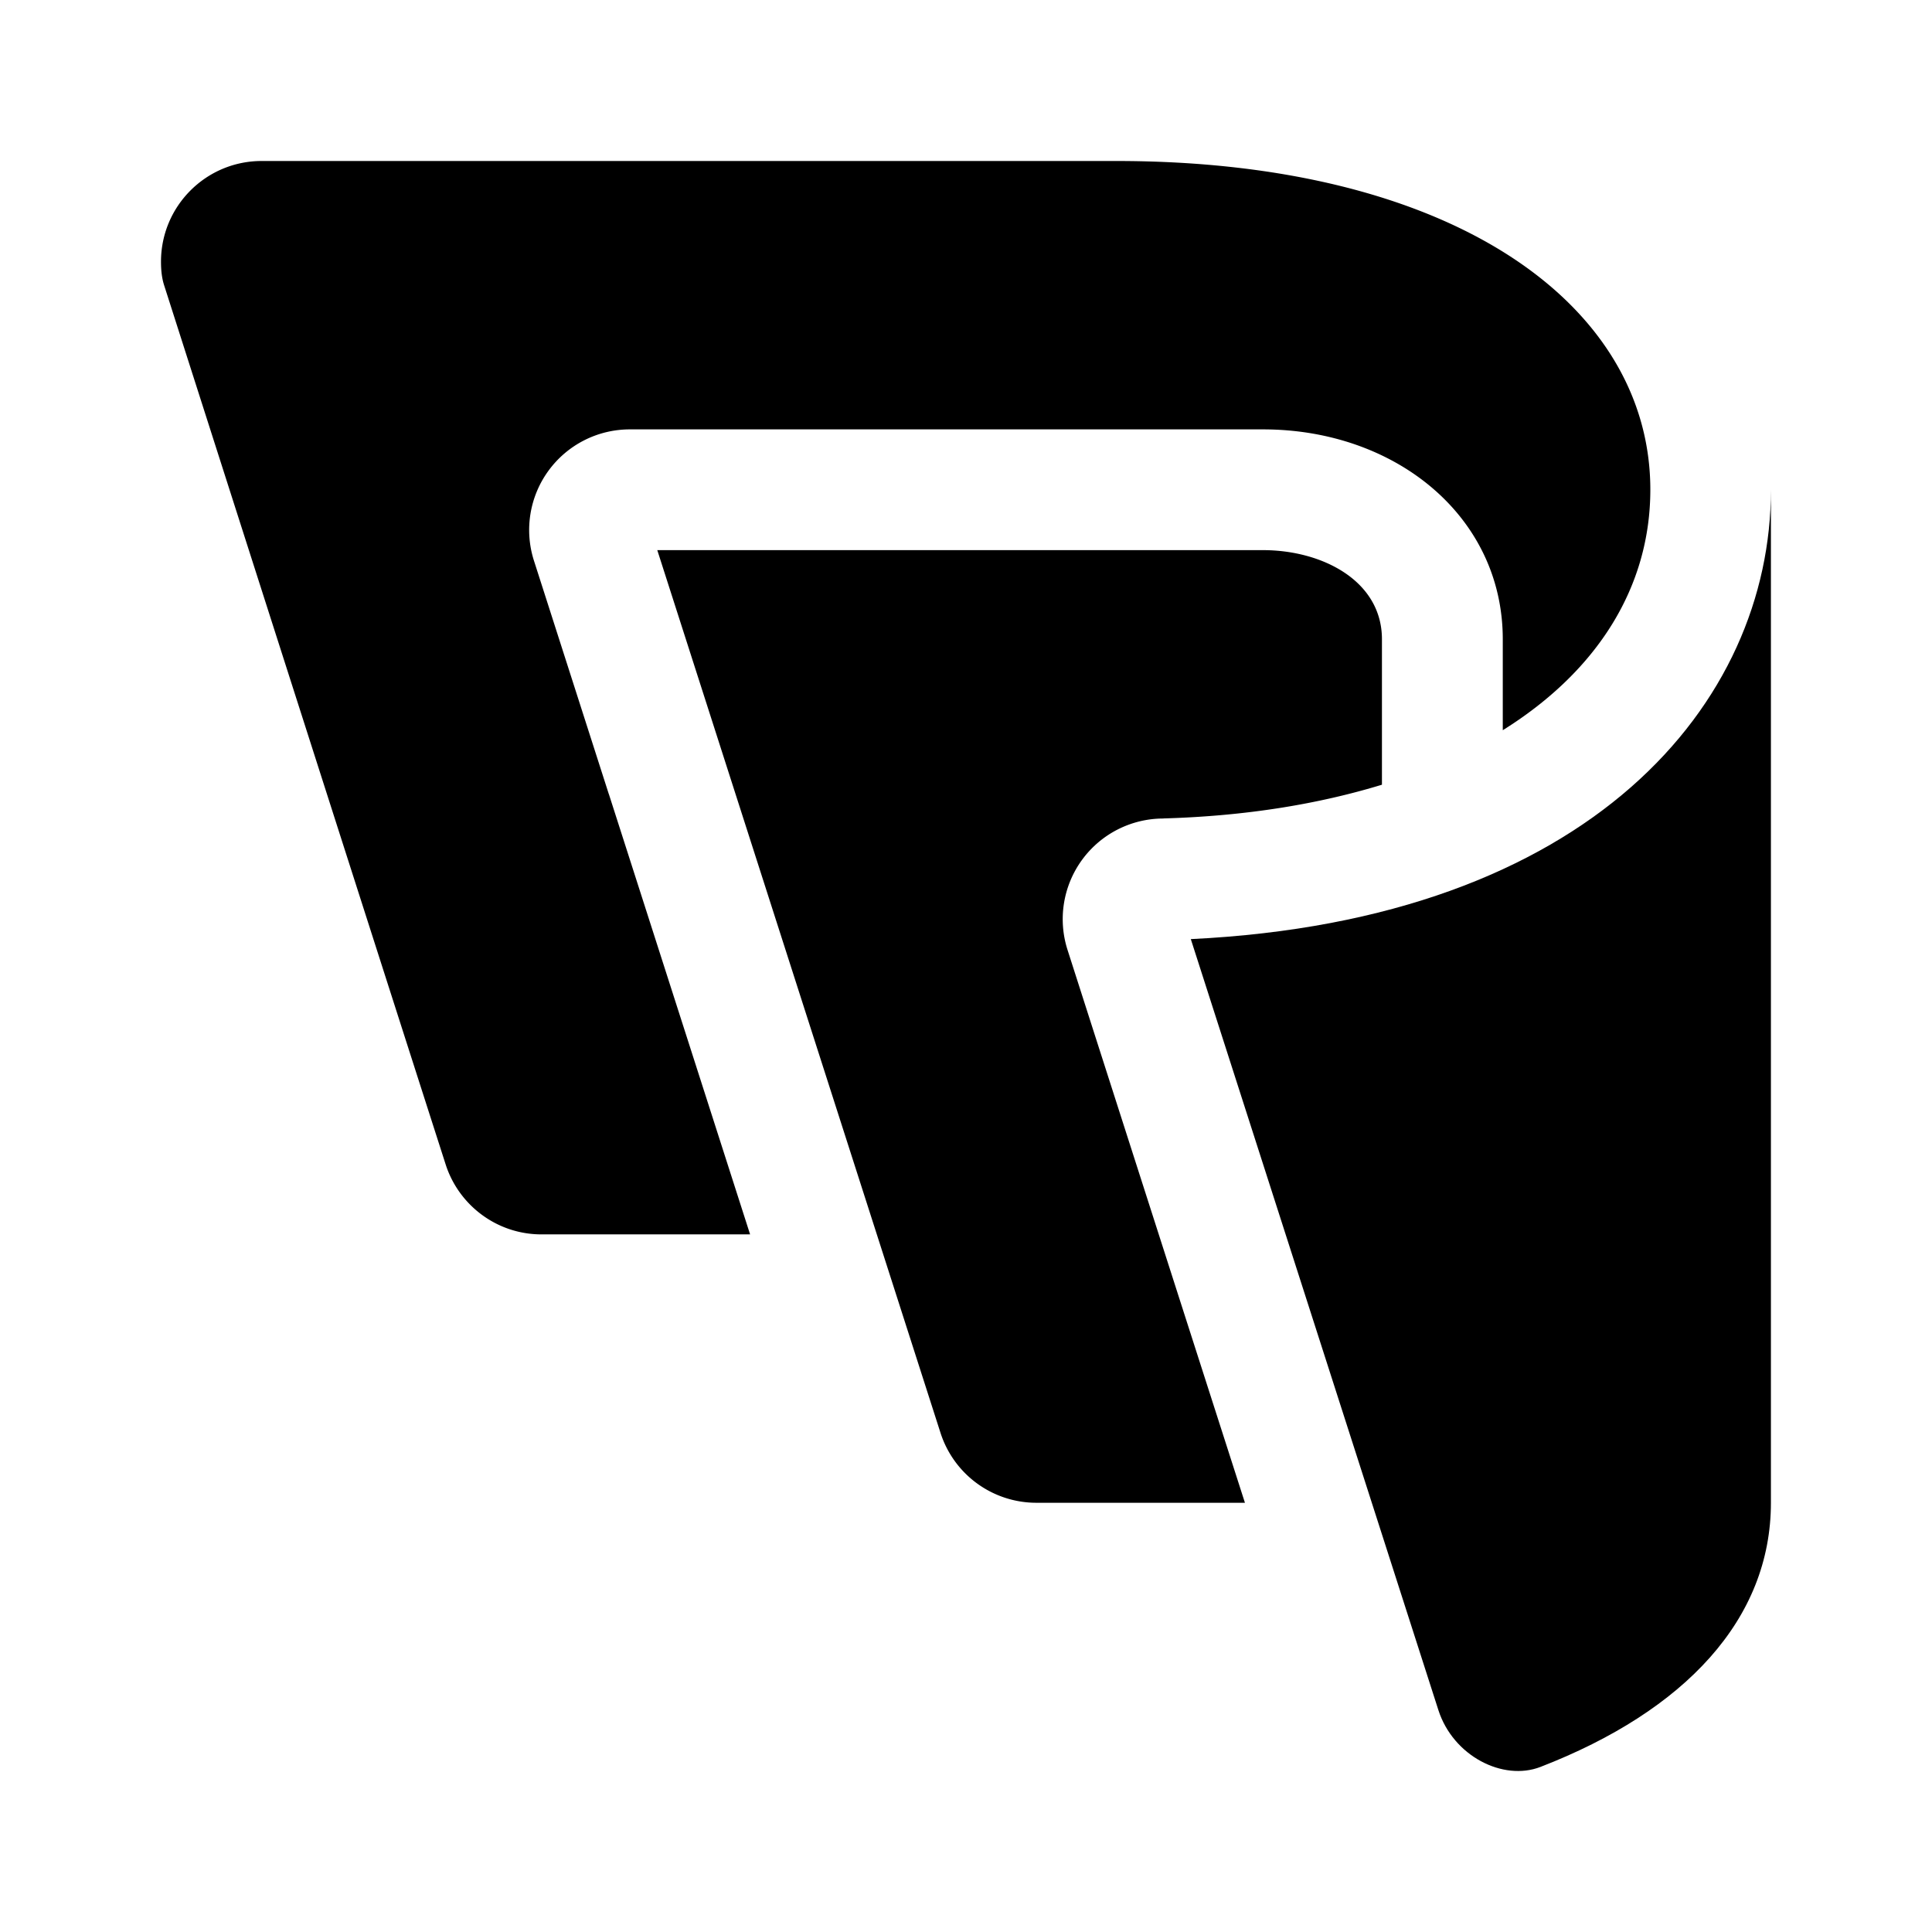 <svg xmlns="http://www.w3.org/2000/svg" width="24" height="24" fill="currentColor"><path d="M3.25 2C2.56 2 2 2.56 2 3.25c0 .102.009.201.039.294.039.122 2.316 7.242 3.5 10.93.164.499.634.86 1.188.86h2.591L7.564 9.866l-.002-.004-.93-2.9a1.25 1.25 0 0 1 1.192-1.628h7.867c1.644 0 2.977 1.08 2.977 2.607v1.13c1.189-.742 1.833-1.792 1.833-2.988 0-2.29-2.439-4.083-6.633-4.083H3.25Z"/><path d="m14.793 11.667 3.075 9.576c.183.571.803.887 1.269.706 1.799-.697 2.862-1.837 2.862-3.282V6.083c0 2.651-2.234 5.343-7.207 5.583l.001.001Z"/><path d="M17.167 9.748c-.78.238-1.682.39-2.716.419l.001.001a1.25 1.25 0 0 0-1.19 1.634 10024.8 10024.8 0 0 0 2.203 6.866h-2.591a1.251 1.251 0 0 1-1.188-.86L8.165 6.834h7.525c.734 0 1.477.38 1.477 1.107v1.807Z"/></svg>